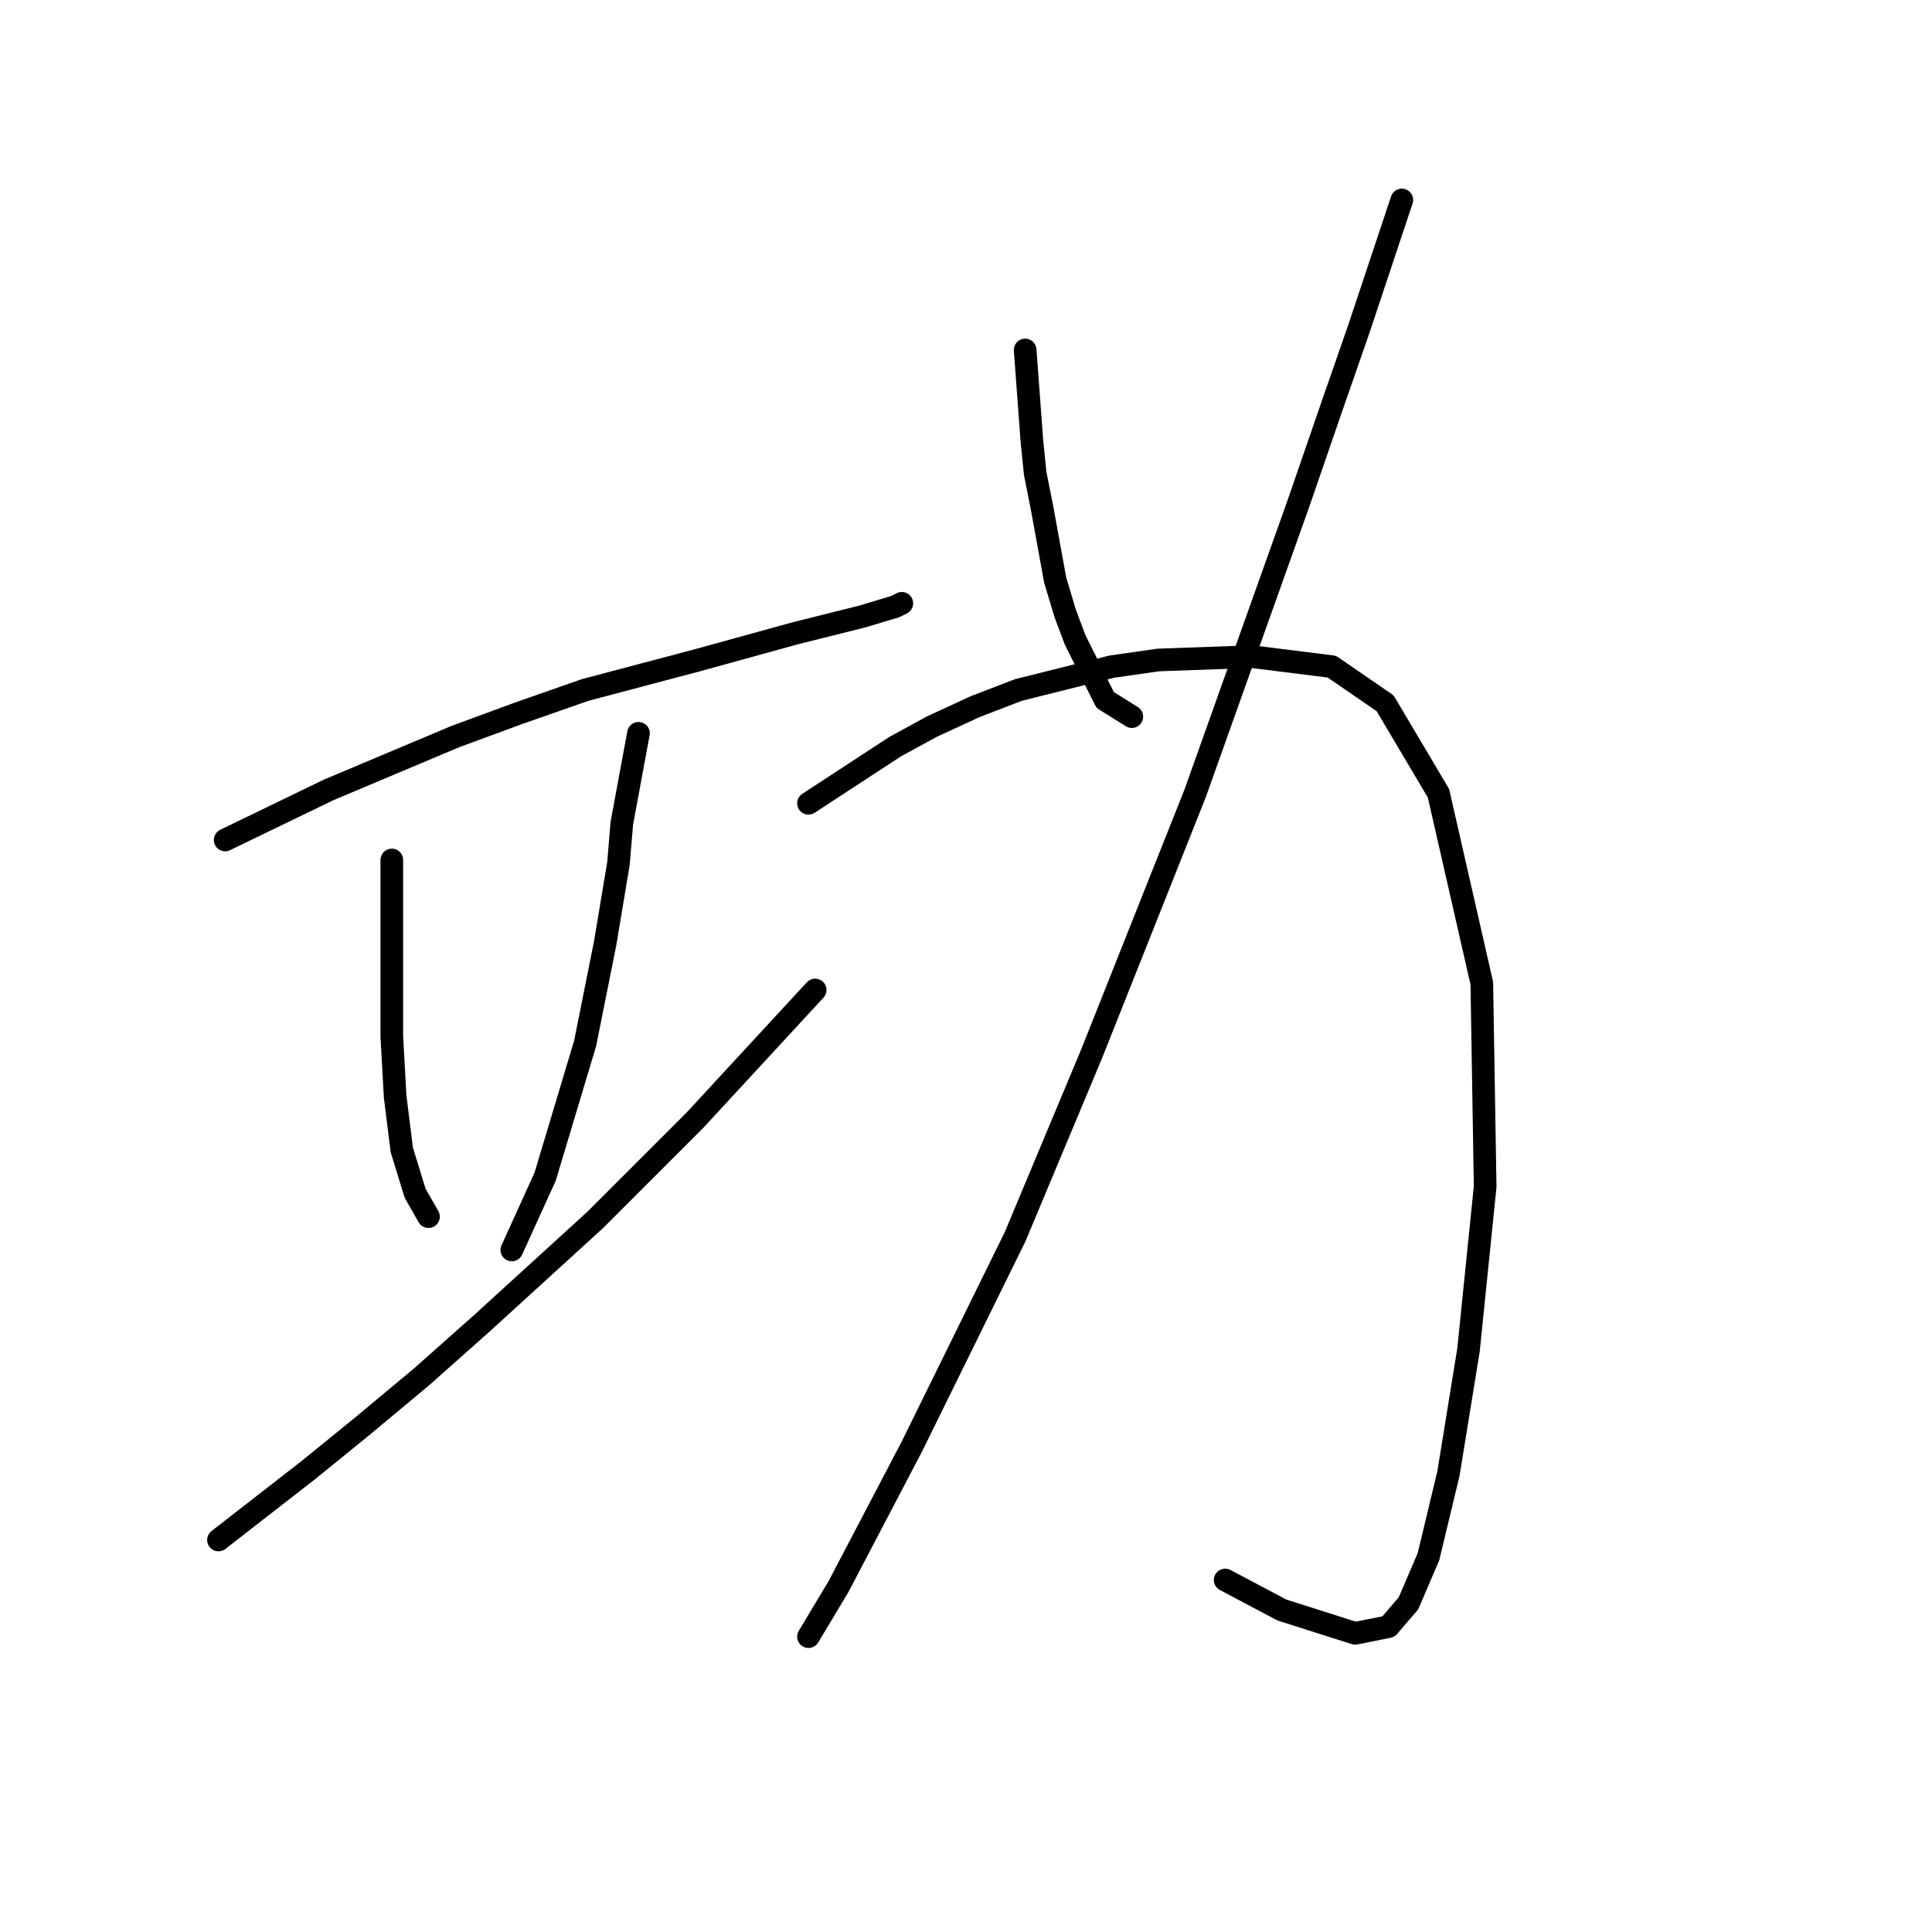 <?xml version="1.0" standalone="no"?>
    <svg width="256" height="256" xmlns="http://www.w3.org/2000/svg" version="1.1">
    <polyline stroke="black" stroke-width="3" stroke-linecap="round" fill="transparent" stroke-linejoin="round" points="29.833 111.301 43.525 104.676 51.917 101.142 60.309 97.609 68.701 94.517 77.535 91.425 92.552 87.45 105.362 83.916 114.195 81.708 118.612 80.383 119.496 79.941 119.496 79.941 " />
        <polyline stroke="black" stroke-width="3" stroke-linecap="round" fill="transparent" stroke-linejoin="round" points="51.917 113.951 51.917 128.527 51.917 132.944 51.917 137.361 52.359 145.311 53.242 152.378 55.009 158.12 56.776 161.212 56.776 161.212 " />
        <polyline stroke="black" stroke-width="3" stroke-linecap="round" fill="transparent" stroke-linejoin="round" points="84.602 97.167 82.394 109.092 81.952 114.393 81.069 119.693 80.185 124.993 77.535 138.244 72.235 155.912 67.818 165.629 67.818 165.629 " />
        <polyline stroke="black" stroke-width="3" stroke-linecap="round" fill="transparent" stroke-linejoin="round" points="28.949 204.056 40.875 194.78 47.942 189.038 55.892 182.413 63.843 175.346 78.86 161.653 92.111 148.403 108.012 131.177 108.012 131.177 " />
        <polyline stroke="black" stroke-width="3" stroke-linecap="round" fill="transparent" stroke-linejoin="round" points="135.838 46.373 136.721 58.298 137.163 62.715 138.046 67.132 139.813 76.849 141.138 81.266 142.463 84.8 146.439 92.75 149.972 94.958 149.972 94.958 " />
        <polyline stroke="black" stroke-width="3" stroke-linecap="round" fill="transparent" stroke-linejoin="round" points="185.749 26.497 180.007 43.723 176.473 53.881 172.057 66.69 158.364 105.117 144.672 139.569 134.513 163.862 120.821 191.688 111.103 210.239 107.128 216.865 107.128 216.865 " />
        <polyline stroke="black" stroke-width="3" stroke-linecap="round" fill="transparent" stroke-linejoin="round" points="107.128 106.442 118.612 98.934 123.471 96.284 129.213 93.633 134.955 91.425 147.322 88.333 153.506 87.45 165.873 87.008 176.473 88.333 183.54 93.192 190.607 105.117 196.349 130.294 196.791 157.237 194.583 178.879 191.933 195.222 189.282 206.264 186.632 212.448 183.982 215.54 179.565 216.423 169.848 213.331 162.339 209.356 162.339 209.356 " />
        </svg>
